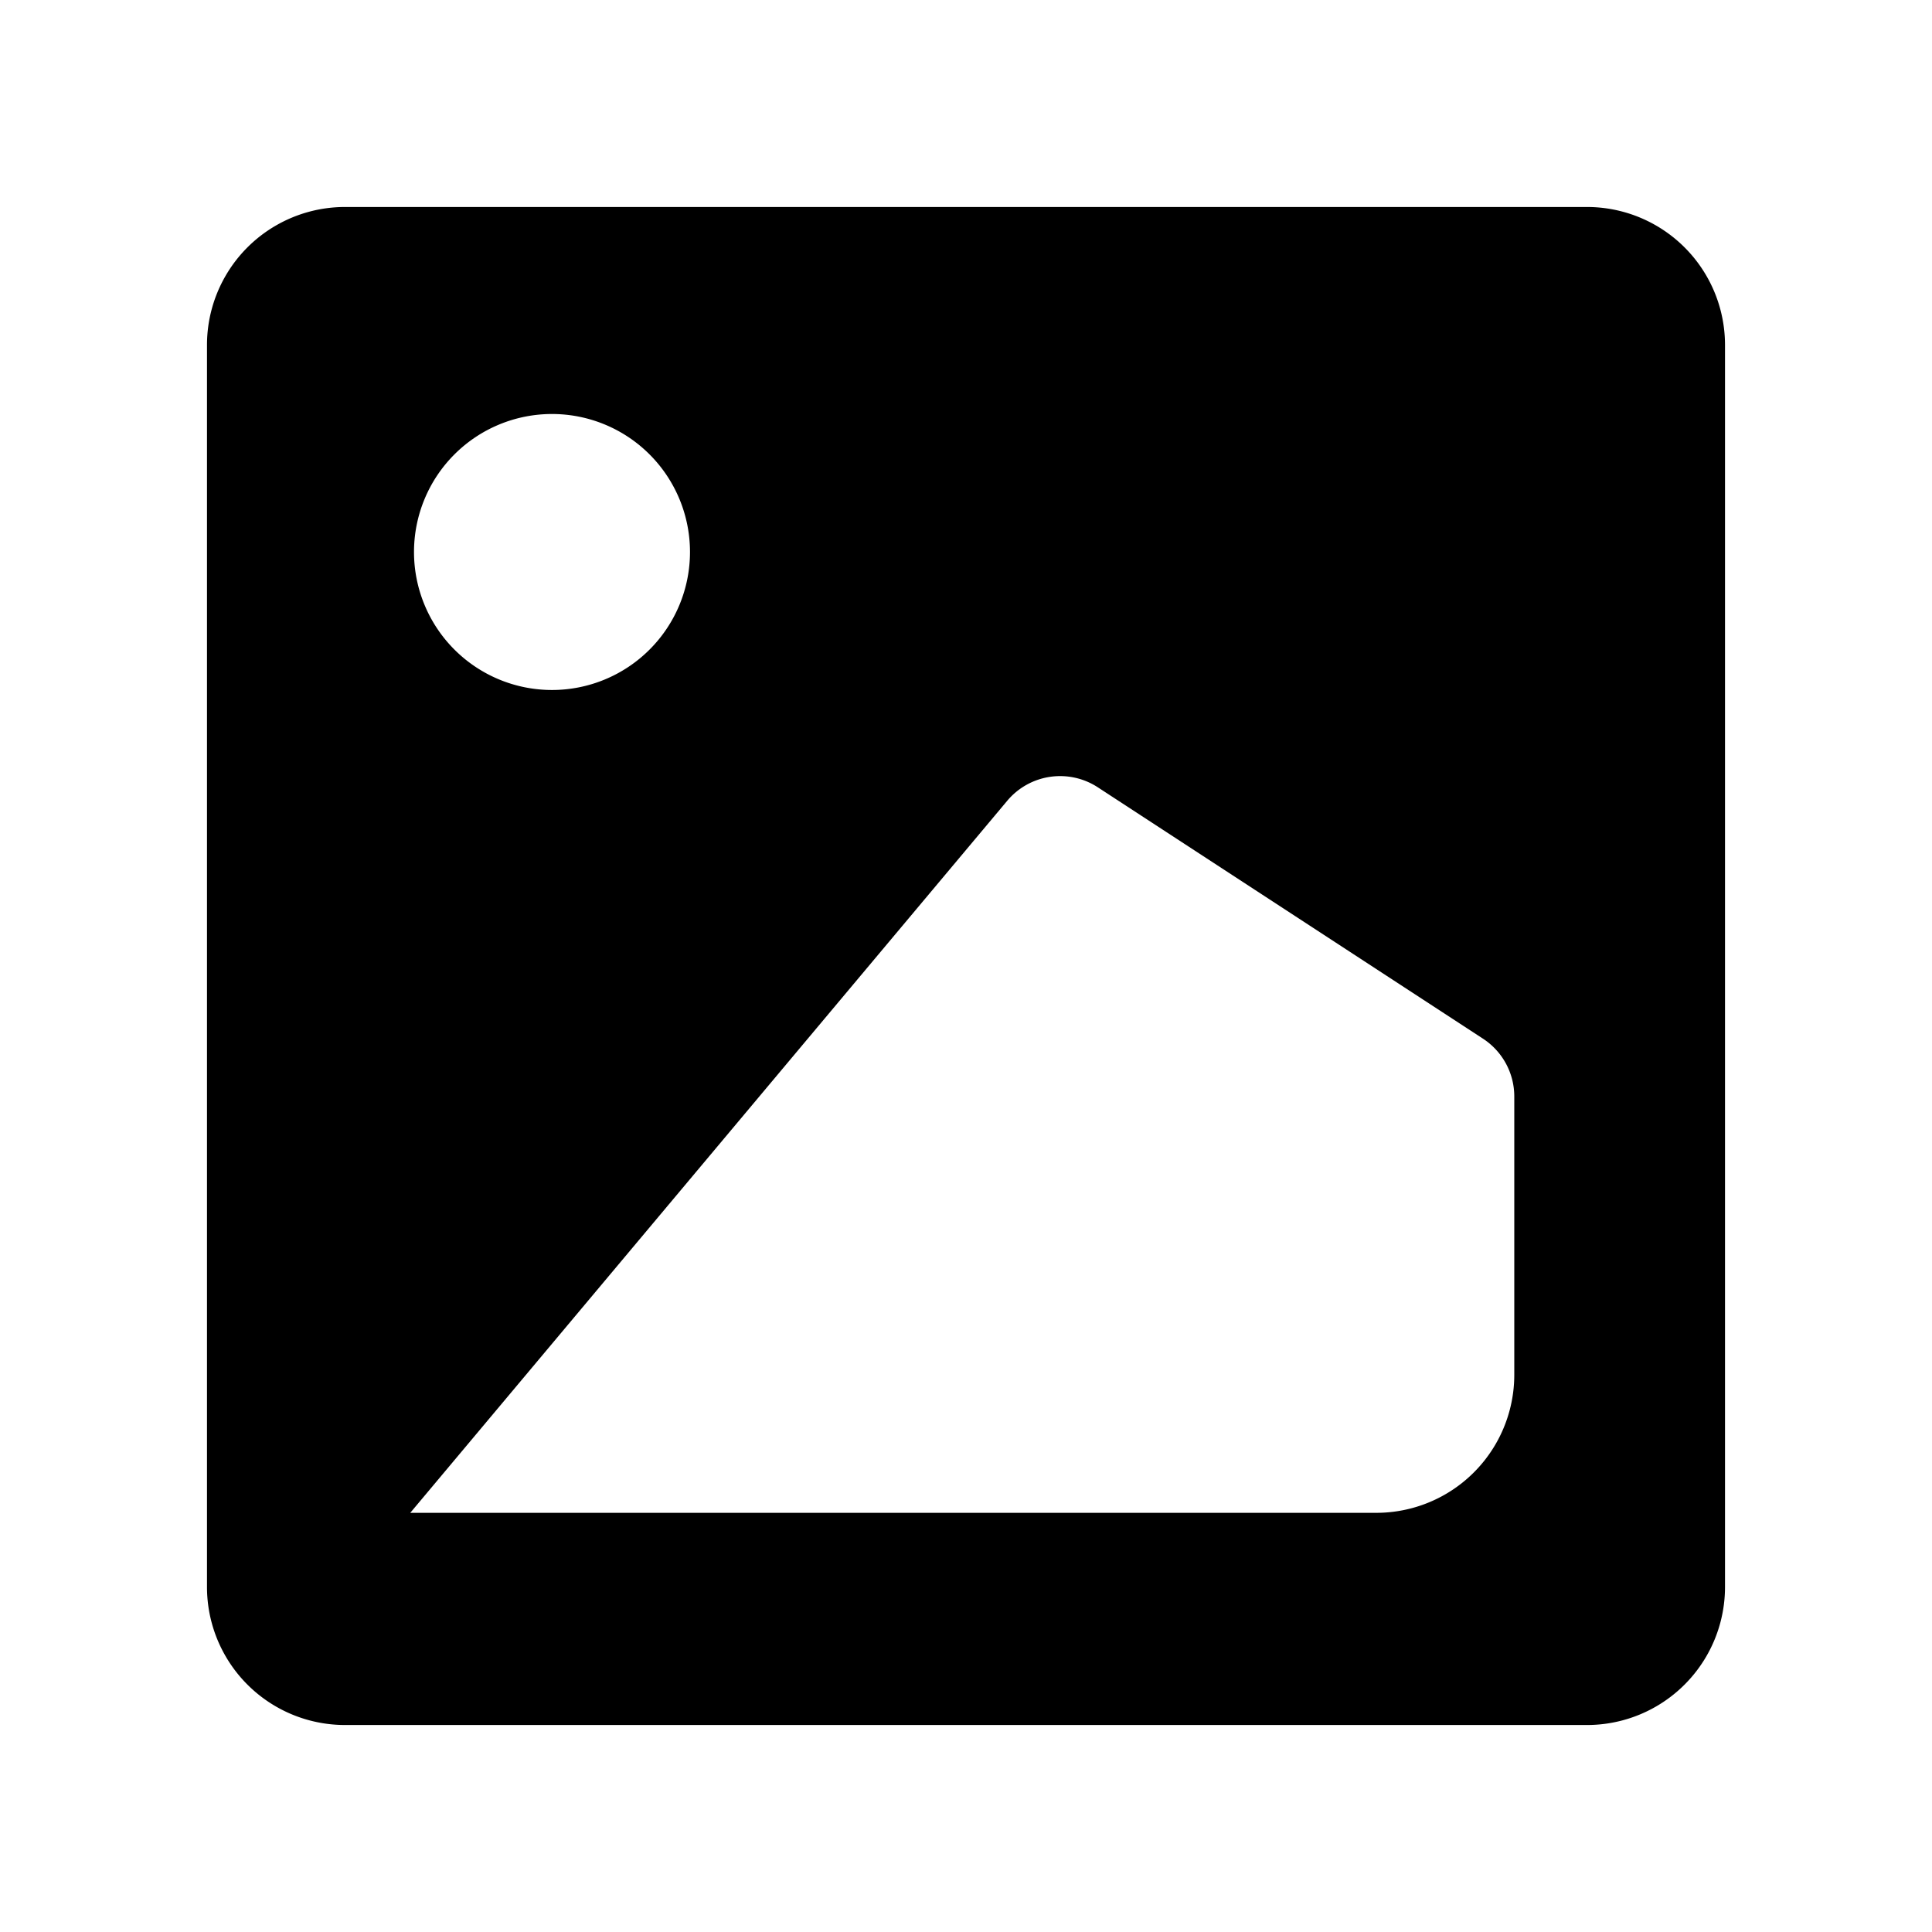 <svg viewBox="0 0 1024 1024" focusable="false"><path d="M841.14 109.71a73.14 73.14 0 0173.15 73.15v658.28a73.14 73.14 0 01-73.15 73.15H182.86a73.14 73.14 0 01-73.15-73.15V182.86a73.14 73.14 0 0173.15-73.15h658.28zM581.85 417.28a36.57 36.57 0 00-47.98 7.13L217.45 801.83h512a73.14 73.14 0 0073.15-73.14V581.12a36.57 36.57 0 00-16.6-30.61zM292.57 219.43a73.14 73.14 0 100 146.28 73.14 73.14 0 000-146.28z" /></svg>